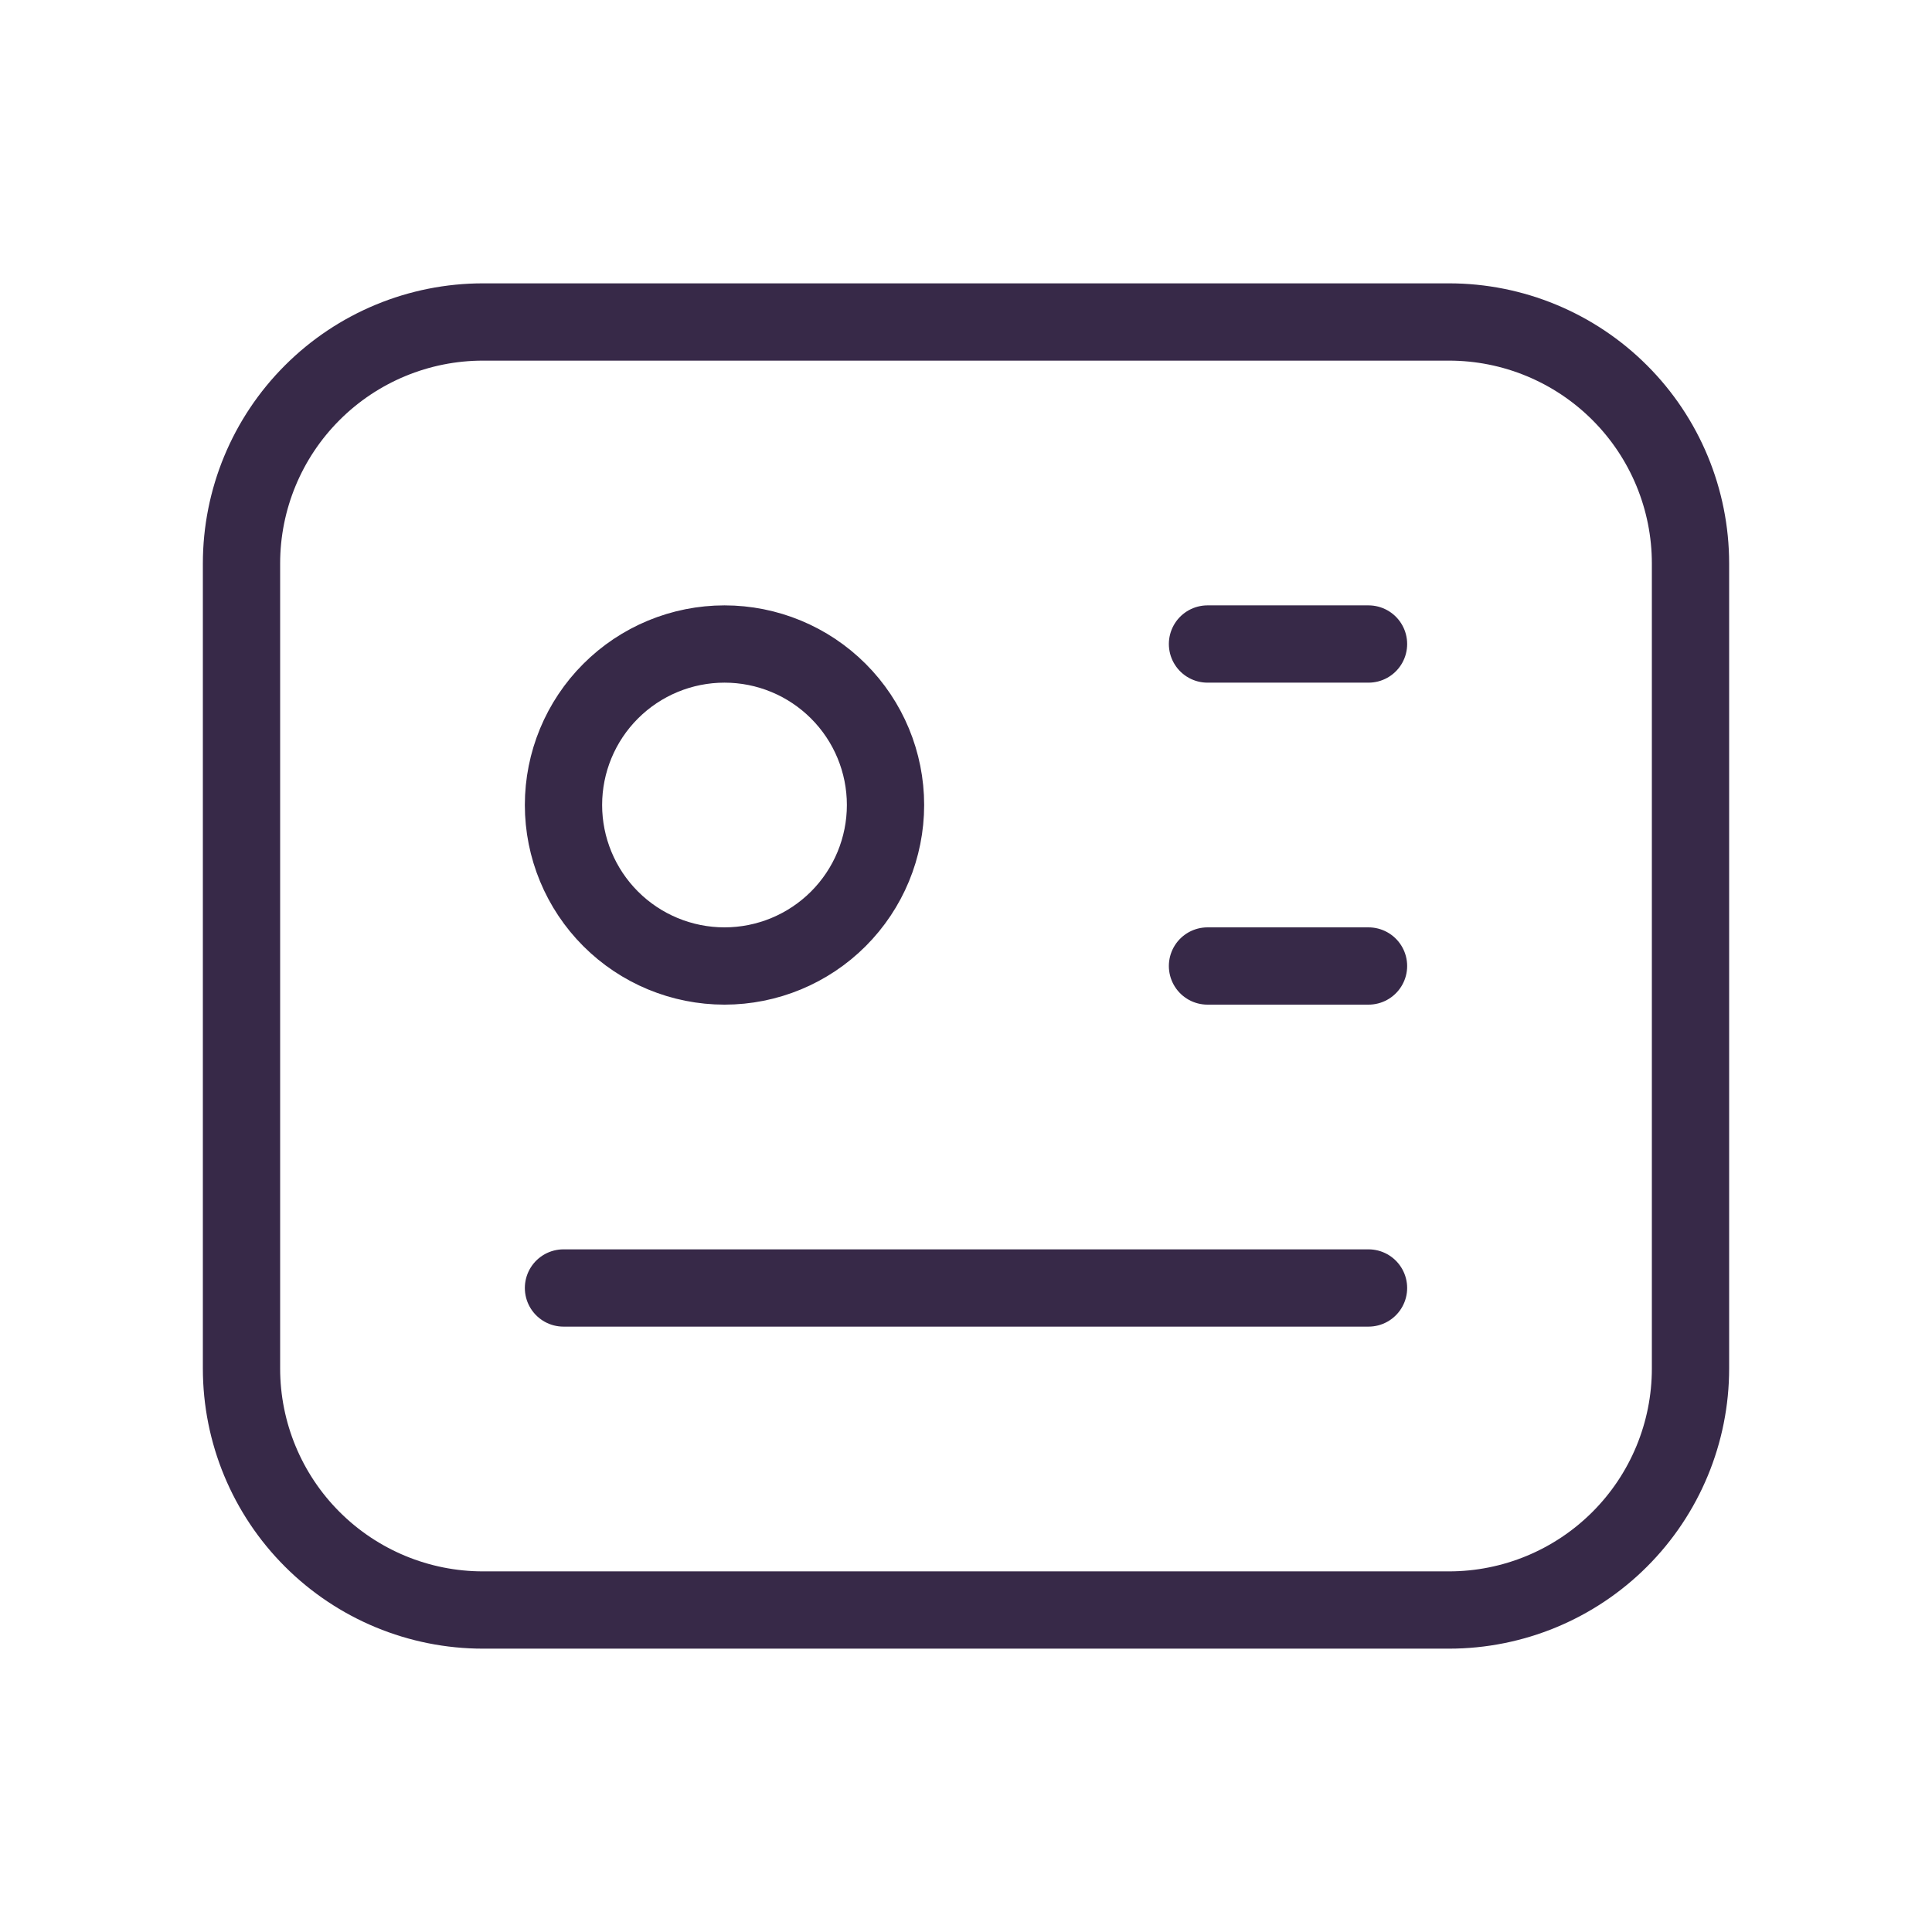 <svg width="50" height="50" viewBox="0 0 50 50" fill="none" xmlns="http://www.w3.org/2000/svg">
<path d="M6.25 14.583C6.25 12.926 6.908 11.336 8.081 10.164C9.253 8.992 10.842 8.333 12.5 8.333H37.5C39.158 8.333 40.747 8.992 41.919 10.164C43.092 11.336 43.75 12.926 43.75 14.583V35.417C43.75 37.074 43.092 38.664 41.919 39.836C40.747 41.008 39.158 41.667 37.5 41.667H12.5C10.842 41.667 9.253 41.008 8.081 39.836C6.908 38.664 6.25 37.074 6.25 35.417V14.583Z" stroke="#372948" stroke-width="2" stroke-linecap="round" stroke-linejoin="round"/>
<path d="M31.25 16.667H35.417M31.25 25H35.417M14.583 33.333H35.417M14.583 20.833C14.583 21.938 15.022 22.998 15.804 23.78C16.585 24.561 17.645 25 18.75 25C19.855 25 20.915 24.561 21.696 23.78C22.478 22.998 22.917 21.938 22.917 20.833C22.917 19.728 22.478 18.668 21.696 17.887C20.915 17.106 19.855 16.667 18.75 16.667C17.645 16.667 16.585 17.106 15.804 17.887C15.022 18.668 14.583 19.728 14.583 20.833Z" stroke="#372948" stroke-width="2" stroke-linecap="round" stroke-linejoin="round"/>
</svg>
